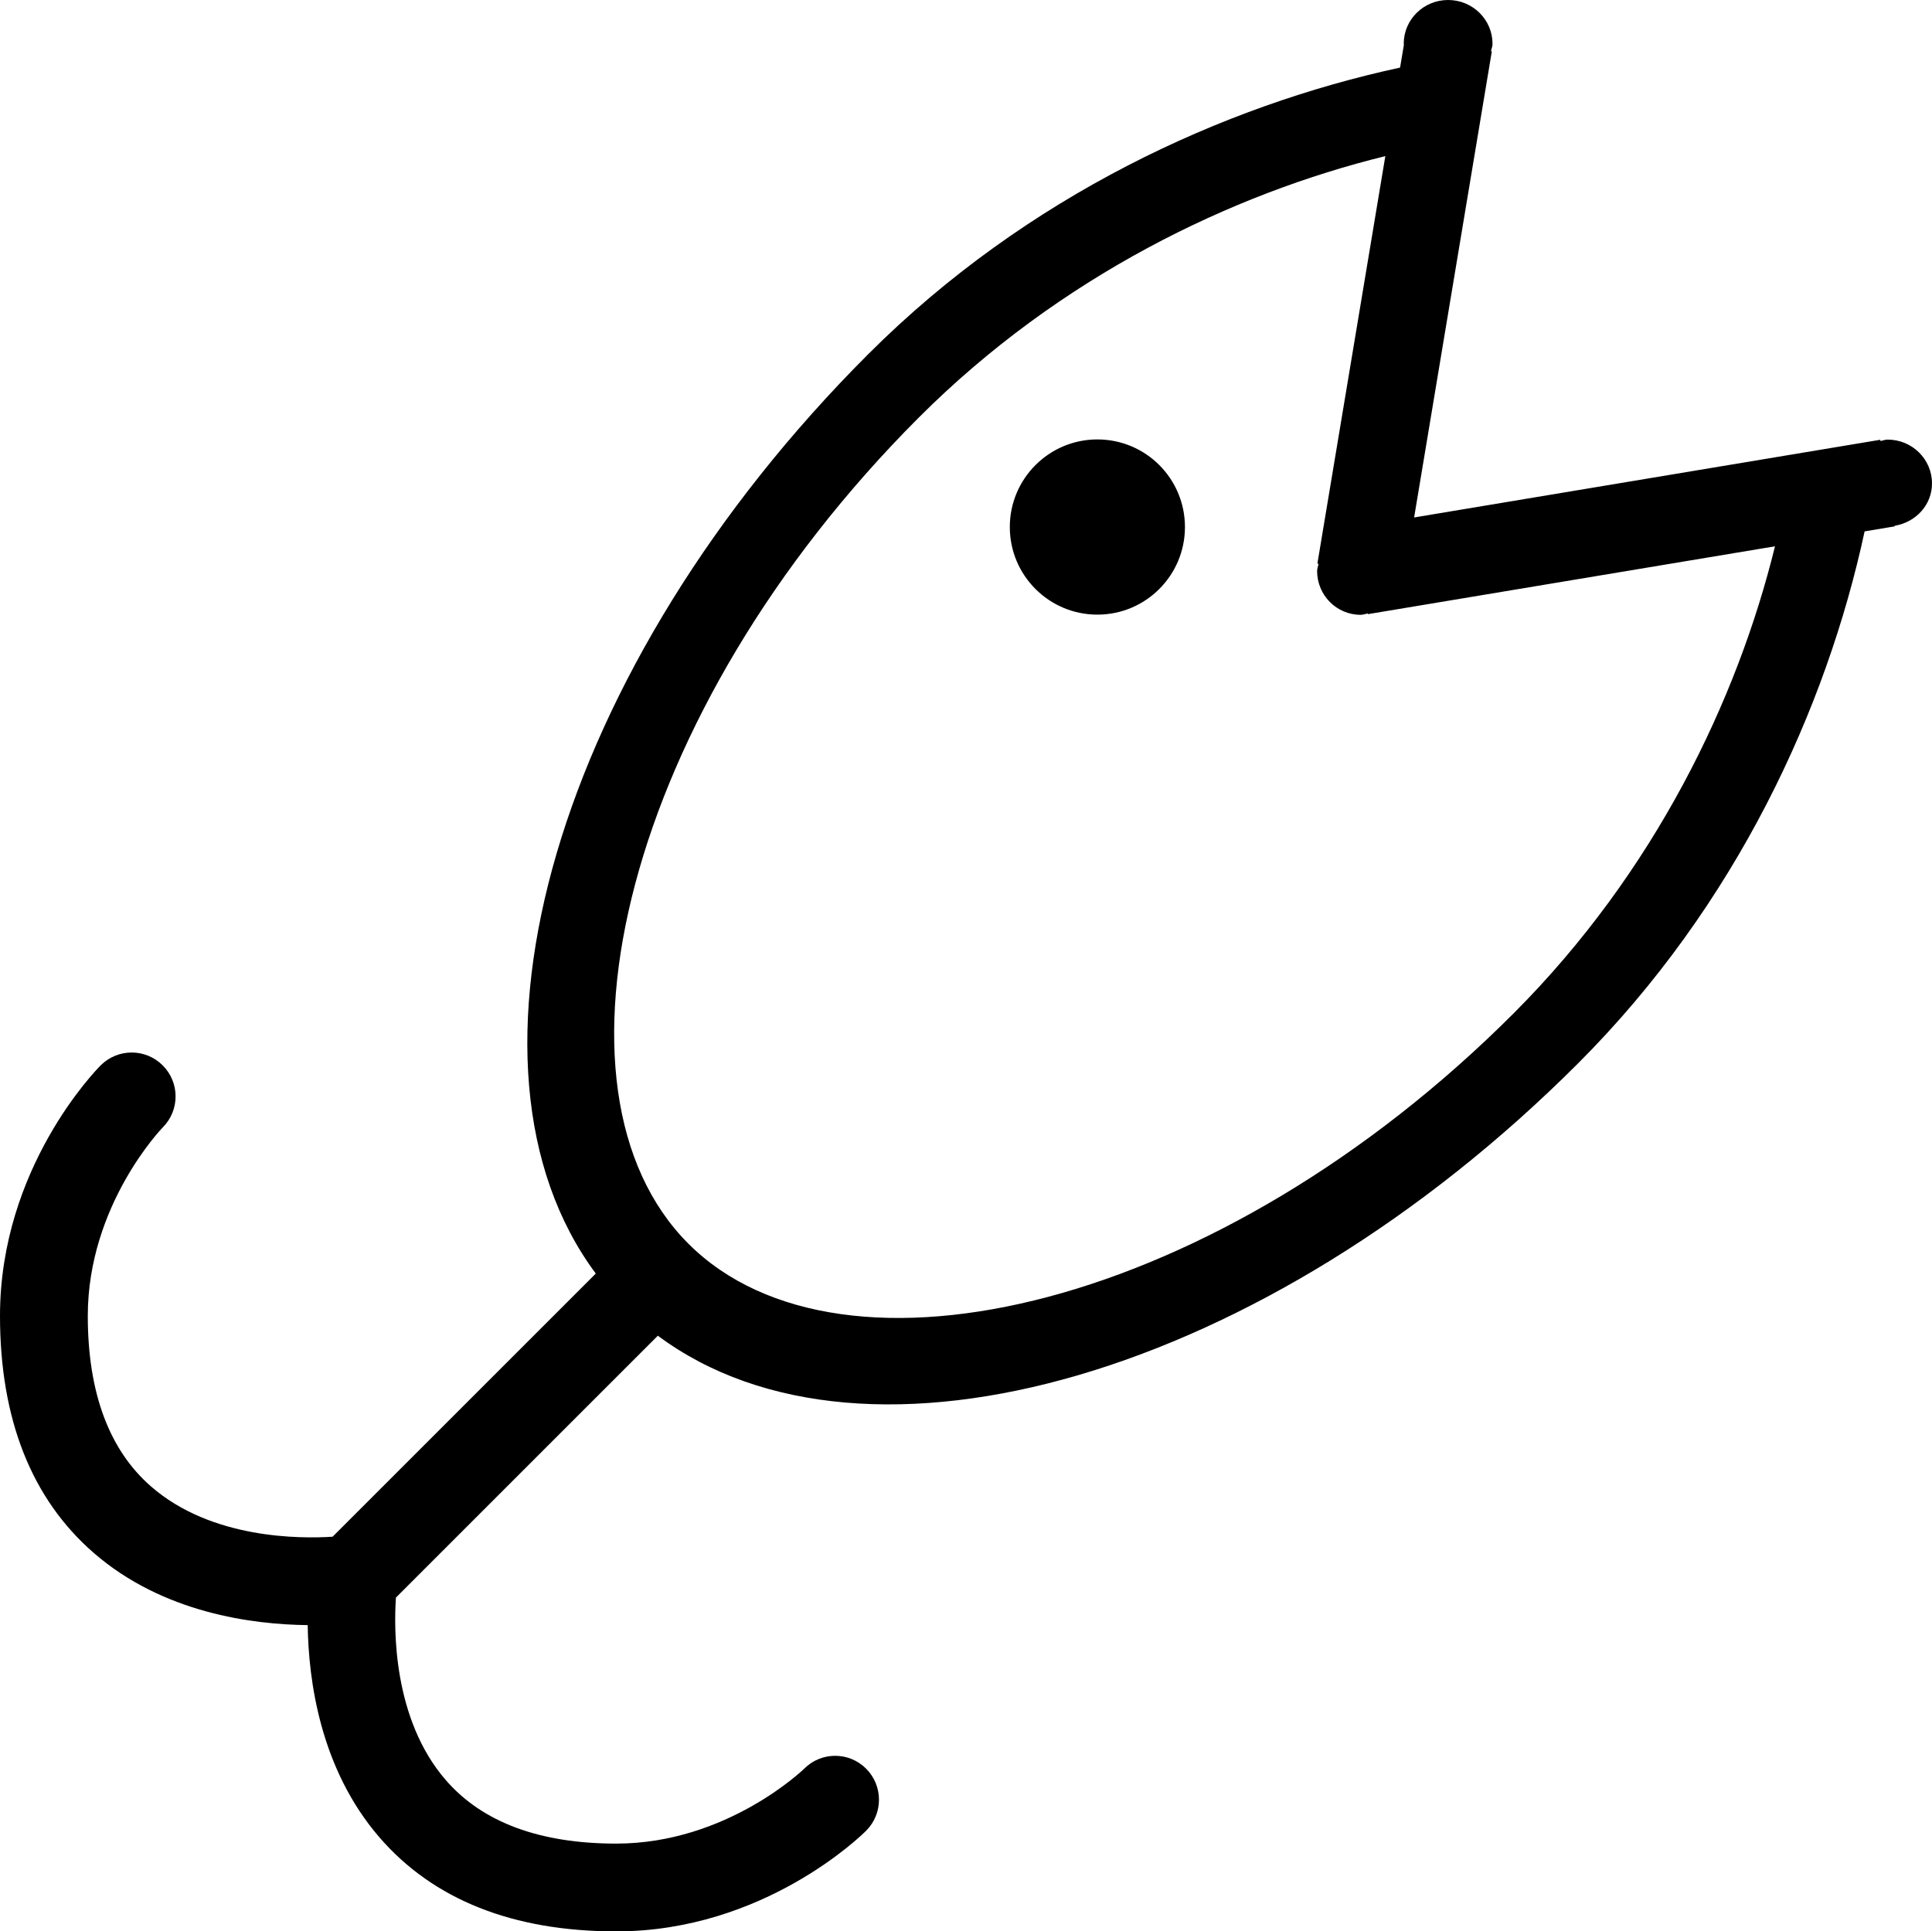 <?xml version="1.0" encoding="iso-8859-1"?>
<!-- Generator: Adobe Illustrator 16.0.4, SVG Export Plug-In . SVG Version: 6.00 Build 0)  -->
<!DOCTYPE svg PUBLIC "-//W3C//DTD SVG 1.1//EN" "http://www.w3.org/Graphics/SVG/1.1/DTD/svg11.dtd">
<svg version="1.1" id="Layer_1" xmlns="http://www.w3.org/2000/svg" xmlns:xlink="http://www.w3.org/1999/xlink" x="0px" y="0px"
	 width="44.014px" height="44.005px" viewBox="0 0 44.014 44.005" style="enable-background:new 0 0 44.014 44.005;"
	 xml:space="preserve">
<g id="_x31_037-fish-hook-toolbar_x40_2x.png">
	<g>
		<path d="M25,10.012c-1.102,0-1.995,0.895-1.995,1.996c0,1.103,0.894,1.996,1.995,1.996c1.103,0,1.995-0.894,1.995-1.996
			C26.995,10.906,26.103,10.012,25,10.012z M44.014,11.014c0-0.552-0.453-0.998-1.012-0.998c-0.058,0-0.107,0.023-0.163,0.032
			l-0.004-0.028l-10.619,1.77l1.77-10.619l-0.019-0.003c0.011-0.057,0.035-0.109,0.035-0.169C34.002,0.446,33.549,0,32.99,0
			s-1.011,0.446-1.011,0.998c0,0.008,0.003,0.015,0.004,0.022l-0.087,0.52c-4.014,0.867-8.498,2.912-12.116,6.529
			c-7.129,7.127-9.729,16.21-6.207,20.948l-5.996,5.996c-0.721,0.046-2.754,0.062-4.137-1.146C2.484,33.033,2,31.726,2,29.981
			c0-2.526,1.692-4.278,1.707-4.293c0.391-0.391,0.391-1.023,0-1.414s-1.023-0.391-1.414,0C2.199,24.368,0,26.606,0,29.981
			c0,2.355,0.72,4.173,2.139,5.404c1.579,1.37,3.62,1.628,4.871,1.642c0.018,1.254,0.281,3.272,1.637,4.839
			c1.229,1.419,3.041,2.139,5.392,2.139c3.366,0,5.6-2.199,5.693-2.293c0.39-0.391,0.39-1.023,0-1.414s-1.021-0.391-1.411,0
			c-0.015,0.015-1.763,1.707-4.282,1.707c-1.74,0-3.045-0.484-3.877-1.44c-1.22-1.4-1.189-3.47-1.142-4.165l5.967-5.967
			c4.737,3.53,13.827,0.931,20.959-6.2c3.622-3.621,5.668-8.11,6.533-12.126l0.685-0.114l-0.002-0.013
			C43.641,11.901,44.014,11.509,44.014,11.014z M34.484,23.087c-6.719,6.726-15.297,8.754-18.801,5.25
			c-3.504-3.505-1.474-12.095,5.245-18.82c3.214-3.217,7.142-5.103,10.632-5.96l-1.548,9.285l0.027,0.004
			c-0.01,0.056-0.033,0.105-0.033,0.164c0,0.551,0.443,0.998,0.991,0.998c0.058,0,0.108-0.021,0.163-0.031l0.002,0.016l9.275-1.546
			C39.58,15.939,37.697,19.87,34.484,23.087z"/>
	</g>
</g>
<g>
</g>
<g>
</g>
<g>
</g>
<g>
</g>
<g>
</g>
<g>
</g>
<g>
</g>
<g>
</g>
<g>
</g>
<g>
</g>
<g>
</g>
<g>
</g>
<g>
</g>
<g>
</g>
<g>
</g>
</svg>
